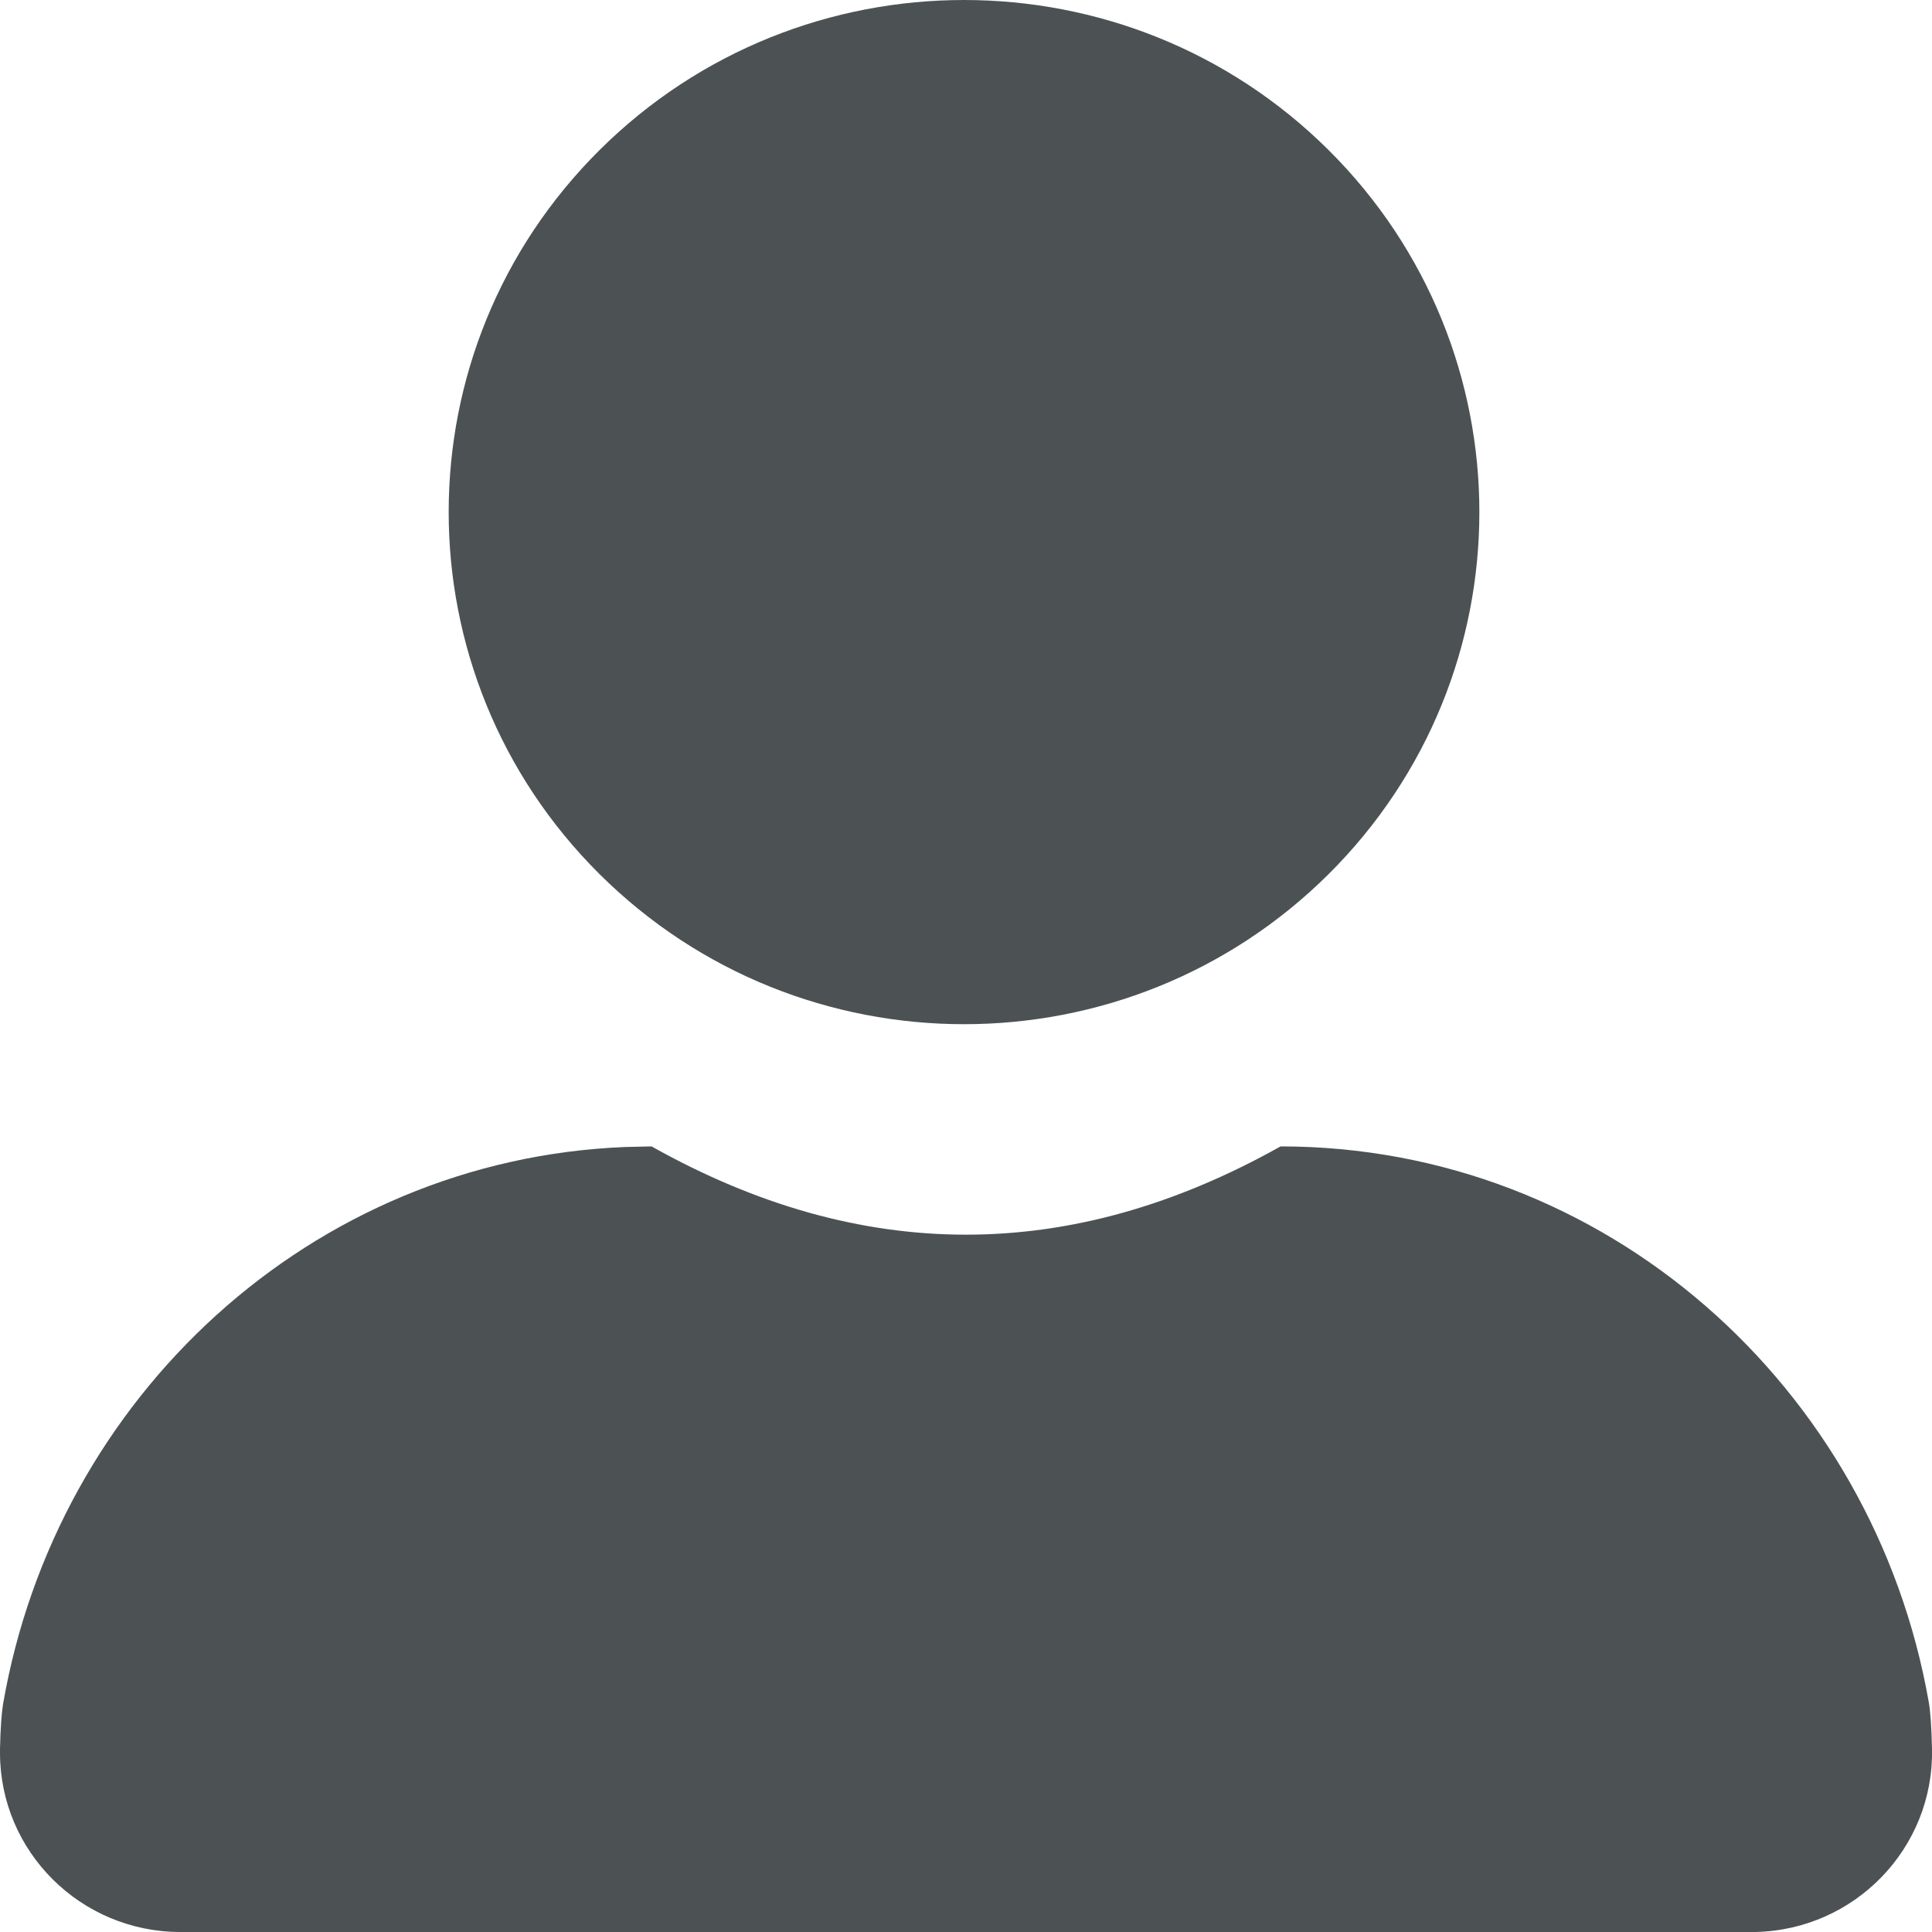 <svg width="16" height="16" viewBox="0 0 16 16" fill="none" xmlns="http://www.w3.org/2000/svg">
<path d="M10.605 9.494C13.294 9.494 15.515 11.486 15.973 14.095C15.987 14.172 15.996 14.302 16 14.484C16.017 15.303 15.363 15.982 14.538 16C14.528 16 14.517 16 14.506 16H1.494C0.669 16 0 15.335 0 14.516L0 14.482C0.004 14.31 0.013 14.187 0.025 14.114C0.465 11.567 2.581 9.604 5.176 9.499L5.396 9.494C6.264 9.981 7.131 10.225 8 10.225C8.869 10.225 9.737 9.981 10.605 9.494ZM11.002 1.242C12.668 2.898 12.668 5.584 11.002 7.24C9.335 8.896 6.633 8.896 4.966 7.24C3.299 5.584 3.299 2.898 4.966 1.242C6.633 -0.414 9.335 -0.414 11.002 1.242Z" fill="#4C5254"/>
</svg>
